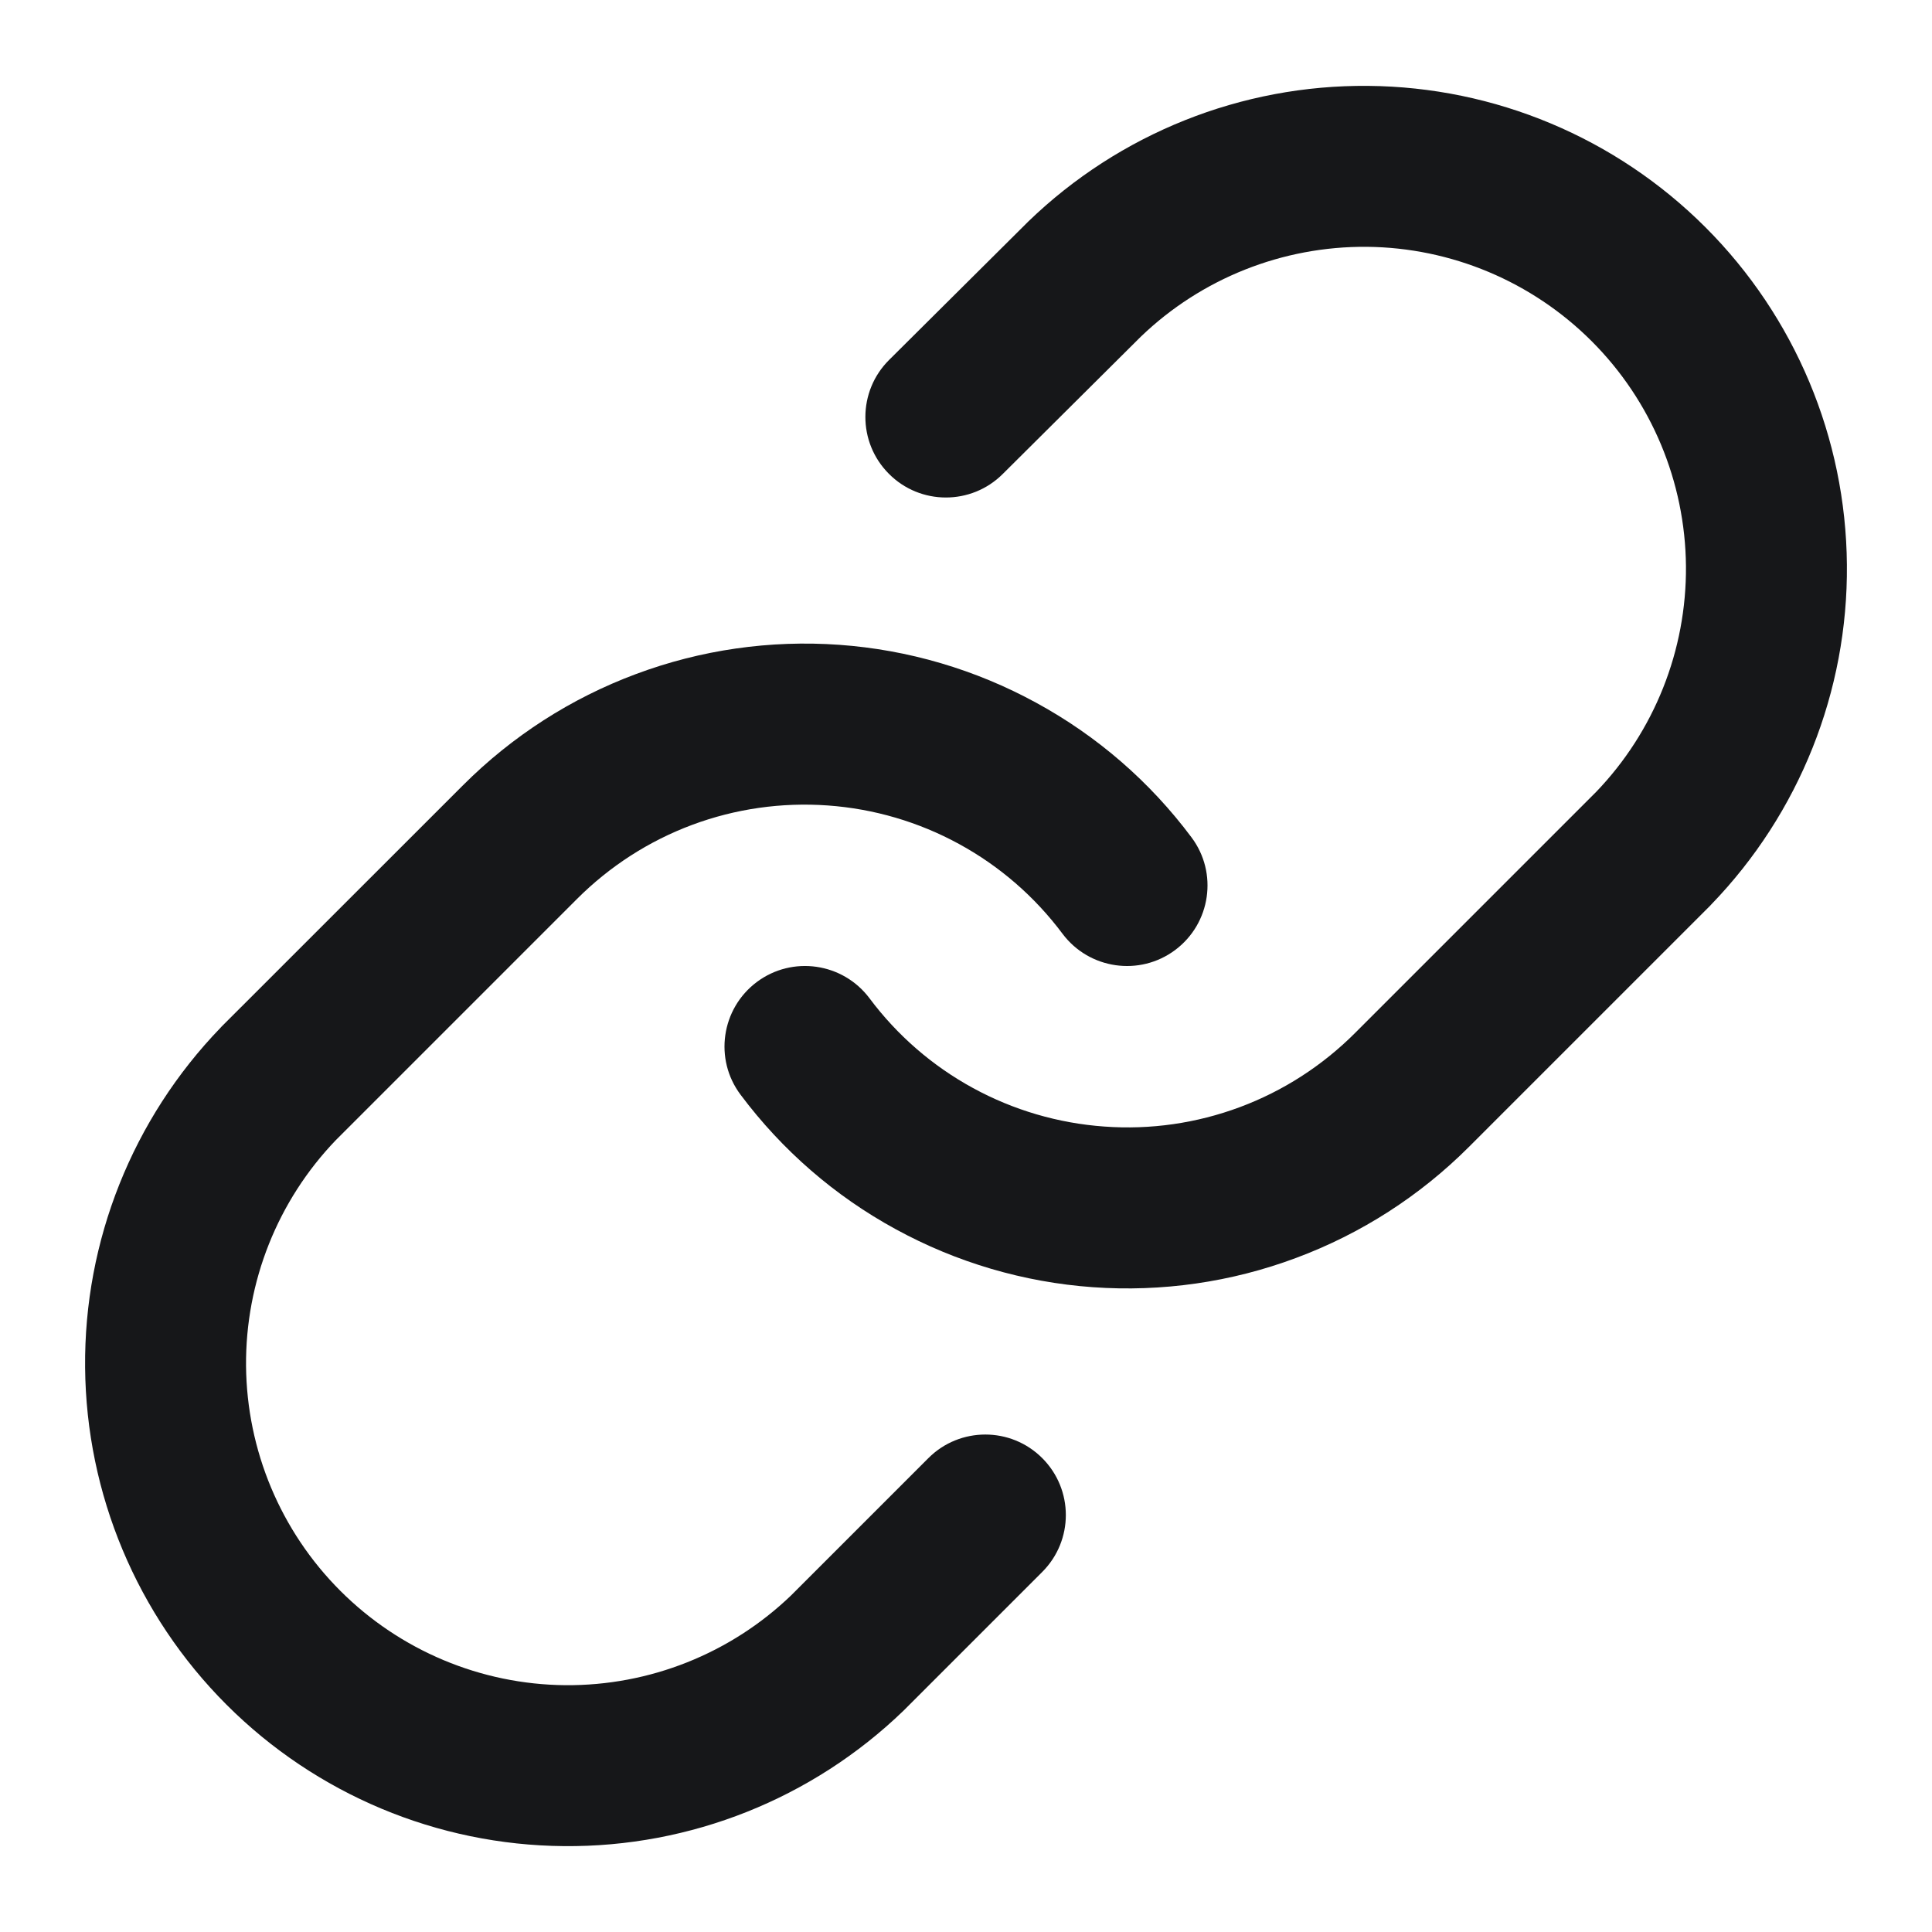 <svg width="20" height="20" viewBox="0 0 20 20" fill="none" xmlns="http://www.w3.org/2000/svg">
<g clip-path="url(#clip0_147_2221)">
<path fill-rule="evenodd" clip-rule="evenodd" d="M10.646 2.292C11.589 1.381 12.852 0.877 14.163 0.889C15.474 0.9 16.728 1.426 17.655 2.353C18.582 3.28 19.108 4.534 19.119 5.845C19.131 7.156 18.627 8.419 17.716 9.362L17.706 9.373L15.206 11.873C14.699 12.38 14.089 12.772 13.417 13.022C12.746 13.273 12.028 13.376 11.313 13.325C10.598 13.274 9.902 13.069 9.273 12.725C8.643 12.382 8.096 11.907 7.666 11.332C7.39 10.964 7.466 10.442 7.834 10.166C8.203 9.89 8.725 9.966 9.001 10.334C9.287 10.717 9.652 11.034 10.072 11.263C10.491 11.492 10.955 11.628 11.432 11.662C11.909 11.697 12.387 11.628 12.835 11.461C13.283 11.294 13.689 11.032 14.027 10.694L14.027 10.694L16.522 8.199C17.126 7.571 17.46 6.731 17.453 5.86C17.445 4.986 17.095 4.15 16.477 3.532C15.859 2.914 15.023 2.563 14.149 2.555C13.277 2.548 12.436 2.882 11.808 3.487L10.379 4.908C10.053 5.232 9.525 5.231 9.201 4.904C8.876 4.578 8.878 4.05 9.204 3.726L10.637 2.301L10.646 2.292Z" fill="#161719"/>
<path fill-rule="evenodd" clip-rule="evenodd" d="M6.583 6.978C7.254 6.727 7.972 6.624 8.687 6.675C9.402 6.726 10.098 6.931 10.727 7.275C11.357 7.618 11.905 8.093 12.334 8.668C12.61 9.036 12.534 9.558 12.166 9.834C11.797 10.11 11.275 10.034 10.999 9.666C10.713 9.283 10.348 8.966 9.928 8.737C9.509 8.508 9.045 8.372 8.568 8.338C8.091 8.304 7.613 8.372 7.165 8.539C6.717 8.706 6.311 8.968 5.973 9.306L3.478 11.801C2.874 12.429 2.54 13.269 2.547 14.14C2.555 15.014 2.905 15.85 3.523 16.468C4.141 17.086 4.977 17.437 5.851 17.445C6.723 17.452 7.563 17.118 8.191 16.514L9.611 15.094C9.936 14.769 10.464 14.769 10.789 15.094C11.115 15.42 11.115 15.947 10.789 16.273L9.364 17.698L9.354 17.708C8.411 18.619 7.148 19.123 5.837 19.111C4.526 19.1 3.272 18.574 2.345 17.647C1.418 16.72 0.892 15.466 0.881 14.155C0.869 12.844 1.373 11.581 2.284 10.638L2.294 10.627L4.794 8.128C4.794 8.128 4.794 8.128 4.794 8.128C5.301 7.621 5.911 7.228 6.583 6.978Z" fill="#161719"/>
</g>
<defs>
<clipPath id="clip0_147_2221">
<rect width="20" height="20" fill="white"/>
</clipPath>
</defs>
</svg>
